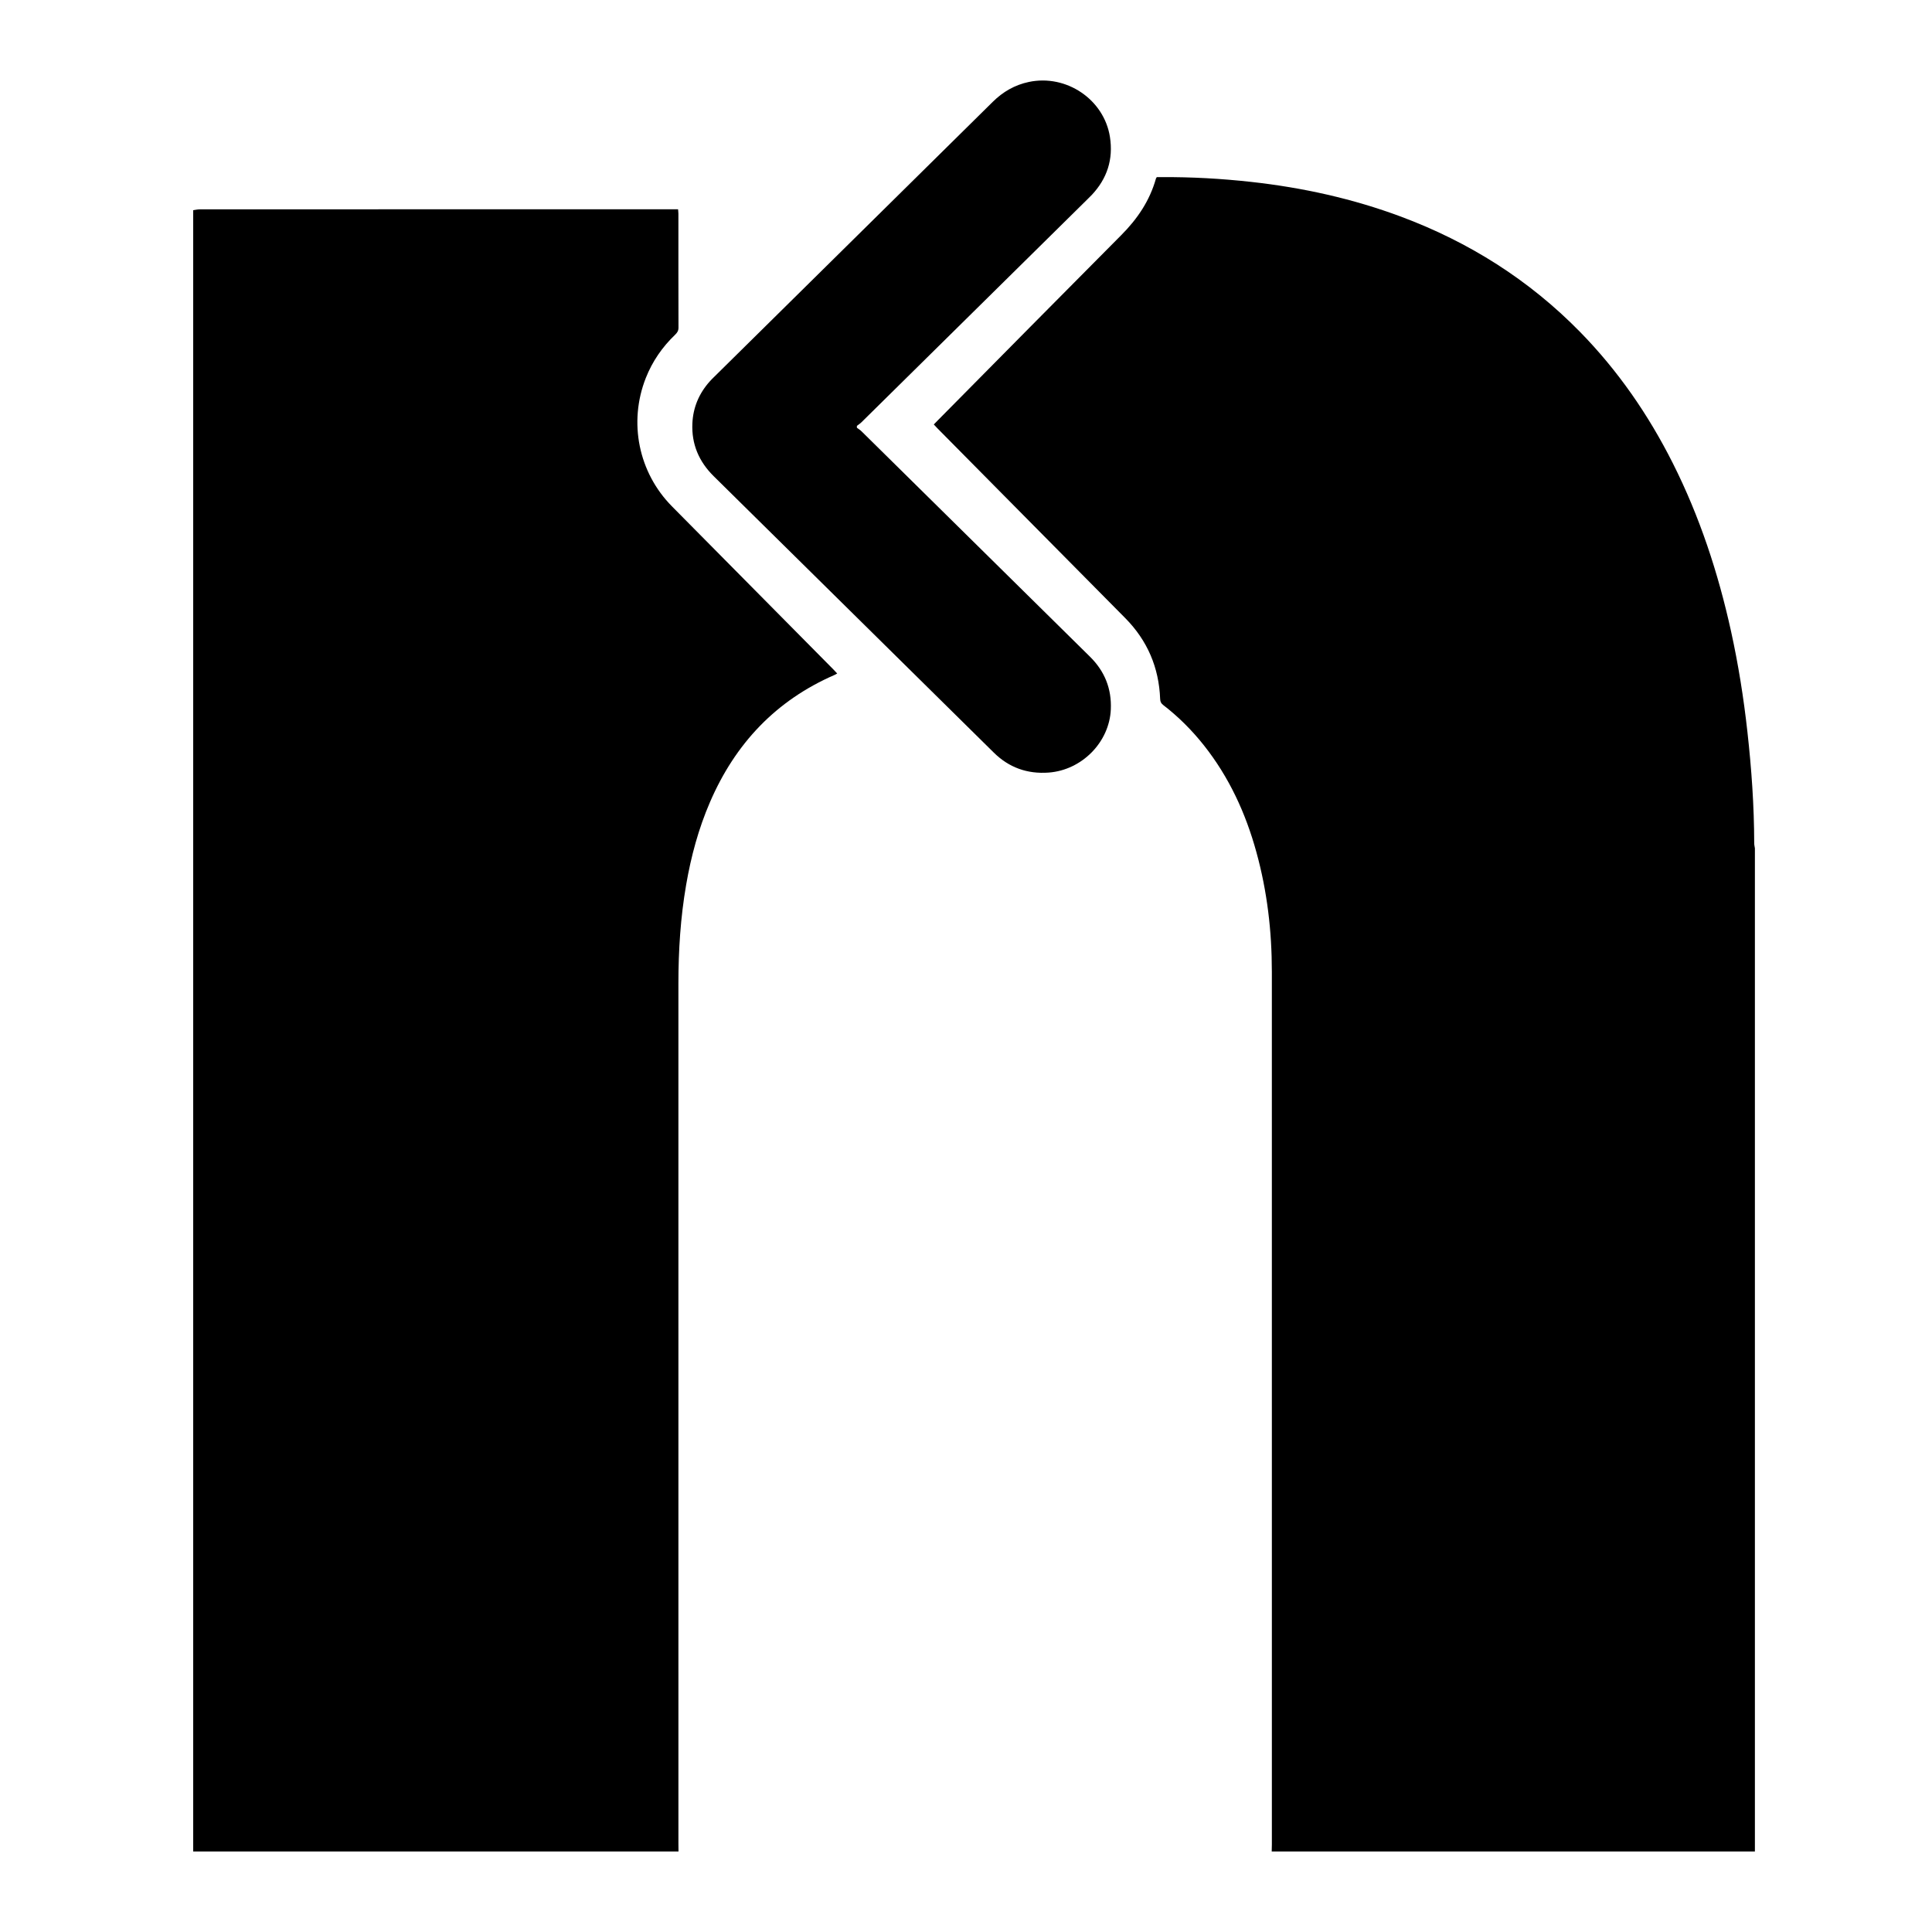 <svg width="120" height="120" viewBox="0 0 120 120" fill="none" xmlns="http://www.w3.org/2000/svg">
<path fill-rule="evenodd" clip-rule="evenodd" d="M78.988 115C78.992 114.851 78.998 114.703 78.998 114.554C78.999 96.485 79.001 78.417 78.997 60.35C78.997 57.838 78.708 55.361 78.039 52.936C77.374 50.51 76.34 48.267 74.775 46.292C74.031 45.355 73.192 44.515 72.245 43.787C72.116 43.686 72.065 43.583 72.059 43.416C71.985 41.458 71.264 39.78 69.893 38.393C67.252 35.72 64.605 33.05 61.961 30.38C60.721 29.126 59.478 27.872 58.237 26.616C58.162 26.54 58.09 26.459 58 26.363C58.092 26.267 58.173 26.184 58.255 26.102C62.05 22.268 65.837 18.428 69.642 14.605C70.644 13.6 71.41 12.471 71.798 11.092C71.803 11.073 71.817 11.057 71.851 11.001C71.93 11.001 72.036 11.002 72.14 11.001C74.007 10.99 75.866 11.093 77.721 11.299C80.908 11.653 84.018 12.336 87.029 13.46C91.242 15.034 94.969 17.381 98.136 20.612C100.496 23.02 102.388 25.763 103.905 28.777C105.571 32.09 106.721 35.588 107.518 39.209C107.971 41.272 108.303 43.354 108.535 45.455C108.791 47.754 108.953 50.057 108.957 52.371C108.957 52.478 108.985 52.583 109 52.69C109 73.46 109 94.231 109 115C98.996 115 88.992 115 78.988 115Z" fill="black"/>
<path fill-rule="evenodd" clip-rule="evenodd" d="M12 13.056C12.135 13.038 12.269 13.003 12.406 13.003C16.183 12.999 19.96 13 23.738 13C29.731 13 35.722 13 41.715 13C41.842 13 41.968 13 42.116 13C42.124 13.11 42.137 13.196 42.137 13.282C42.138 15.638 42.134 17.994 42.142 20.349C42.143 20.544 42.064 20.662 41.938 20.785C41.139 21.551 40.52 22.442 40.111 23.48C39.026 26.237 39.66 29.352 41.737 31.451C45.078 34.827 48.42 38.203 51.761 41.578C51.837 41.655 51.909 41.735 52 41.832C51.936 41.867 51.89 41.898 51.84 41.92C48.202 43.5 45.666 46.182 44.096 49.827C43.385 51.473 42.922 53.191 42.618 54.956C42.267 56.987 42.137 59.036 42.137 61.095C42.138 78.904 42.137 96.714 42.138 114.522C42.138 114.682 42.14 114.842 42.143 115C32.098 115 22.051 115 12 115C12 81.019 12 47.037 12 13.056Z" fill="black"/>
<path fill-rule="evenodd" clip-rule="evenodd" d="M53.223 26.568C53.32 26.641 53.426 26.704 53.51 26.788C58.241 31.454 62.971 36.124 67.703 40.791C68.62 41.697 69.051 42.785 68.995 44.064C68.905 46.1 67.198 47.832 65.137 47.986C63.806 48.084 62.666 47.674 61.725 46.744C55.926 41.025 50.133 35.303 44.335 29.583C43.411 28.673 42.946 27.585 43.005 26.294C43.051 25.3 43.42 24.431 44.088 23.686C44.168 23.596 44.252 23.512 44.339 23.427C50.114 17.727 55.89 12.028 61.663 6.325C62.294 5.701 63.026 5.276 63.904 5.09C66.235 4.598 68.576 6.18 68.94 8.505C69.157 9.888 68.77 11.092 67.806 12.114C67.723 12.203 67.635 12.286 67.549 12.371C62.868 16.991 58.189 21.609 53.508 26.227C53.423 26.311 53.319 26.377 53.223 26.45C53.223 26.489 53.223 26.529 53.223 26.568Z" fill="black"/>
</svg>
